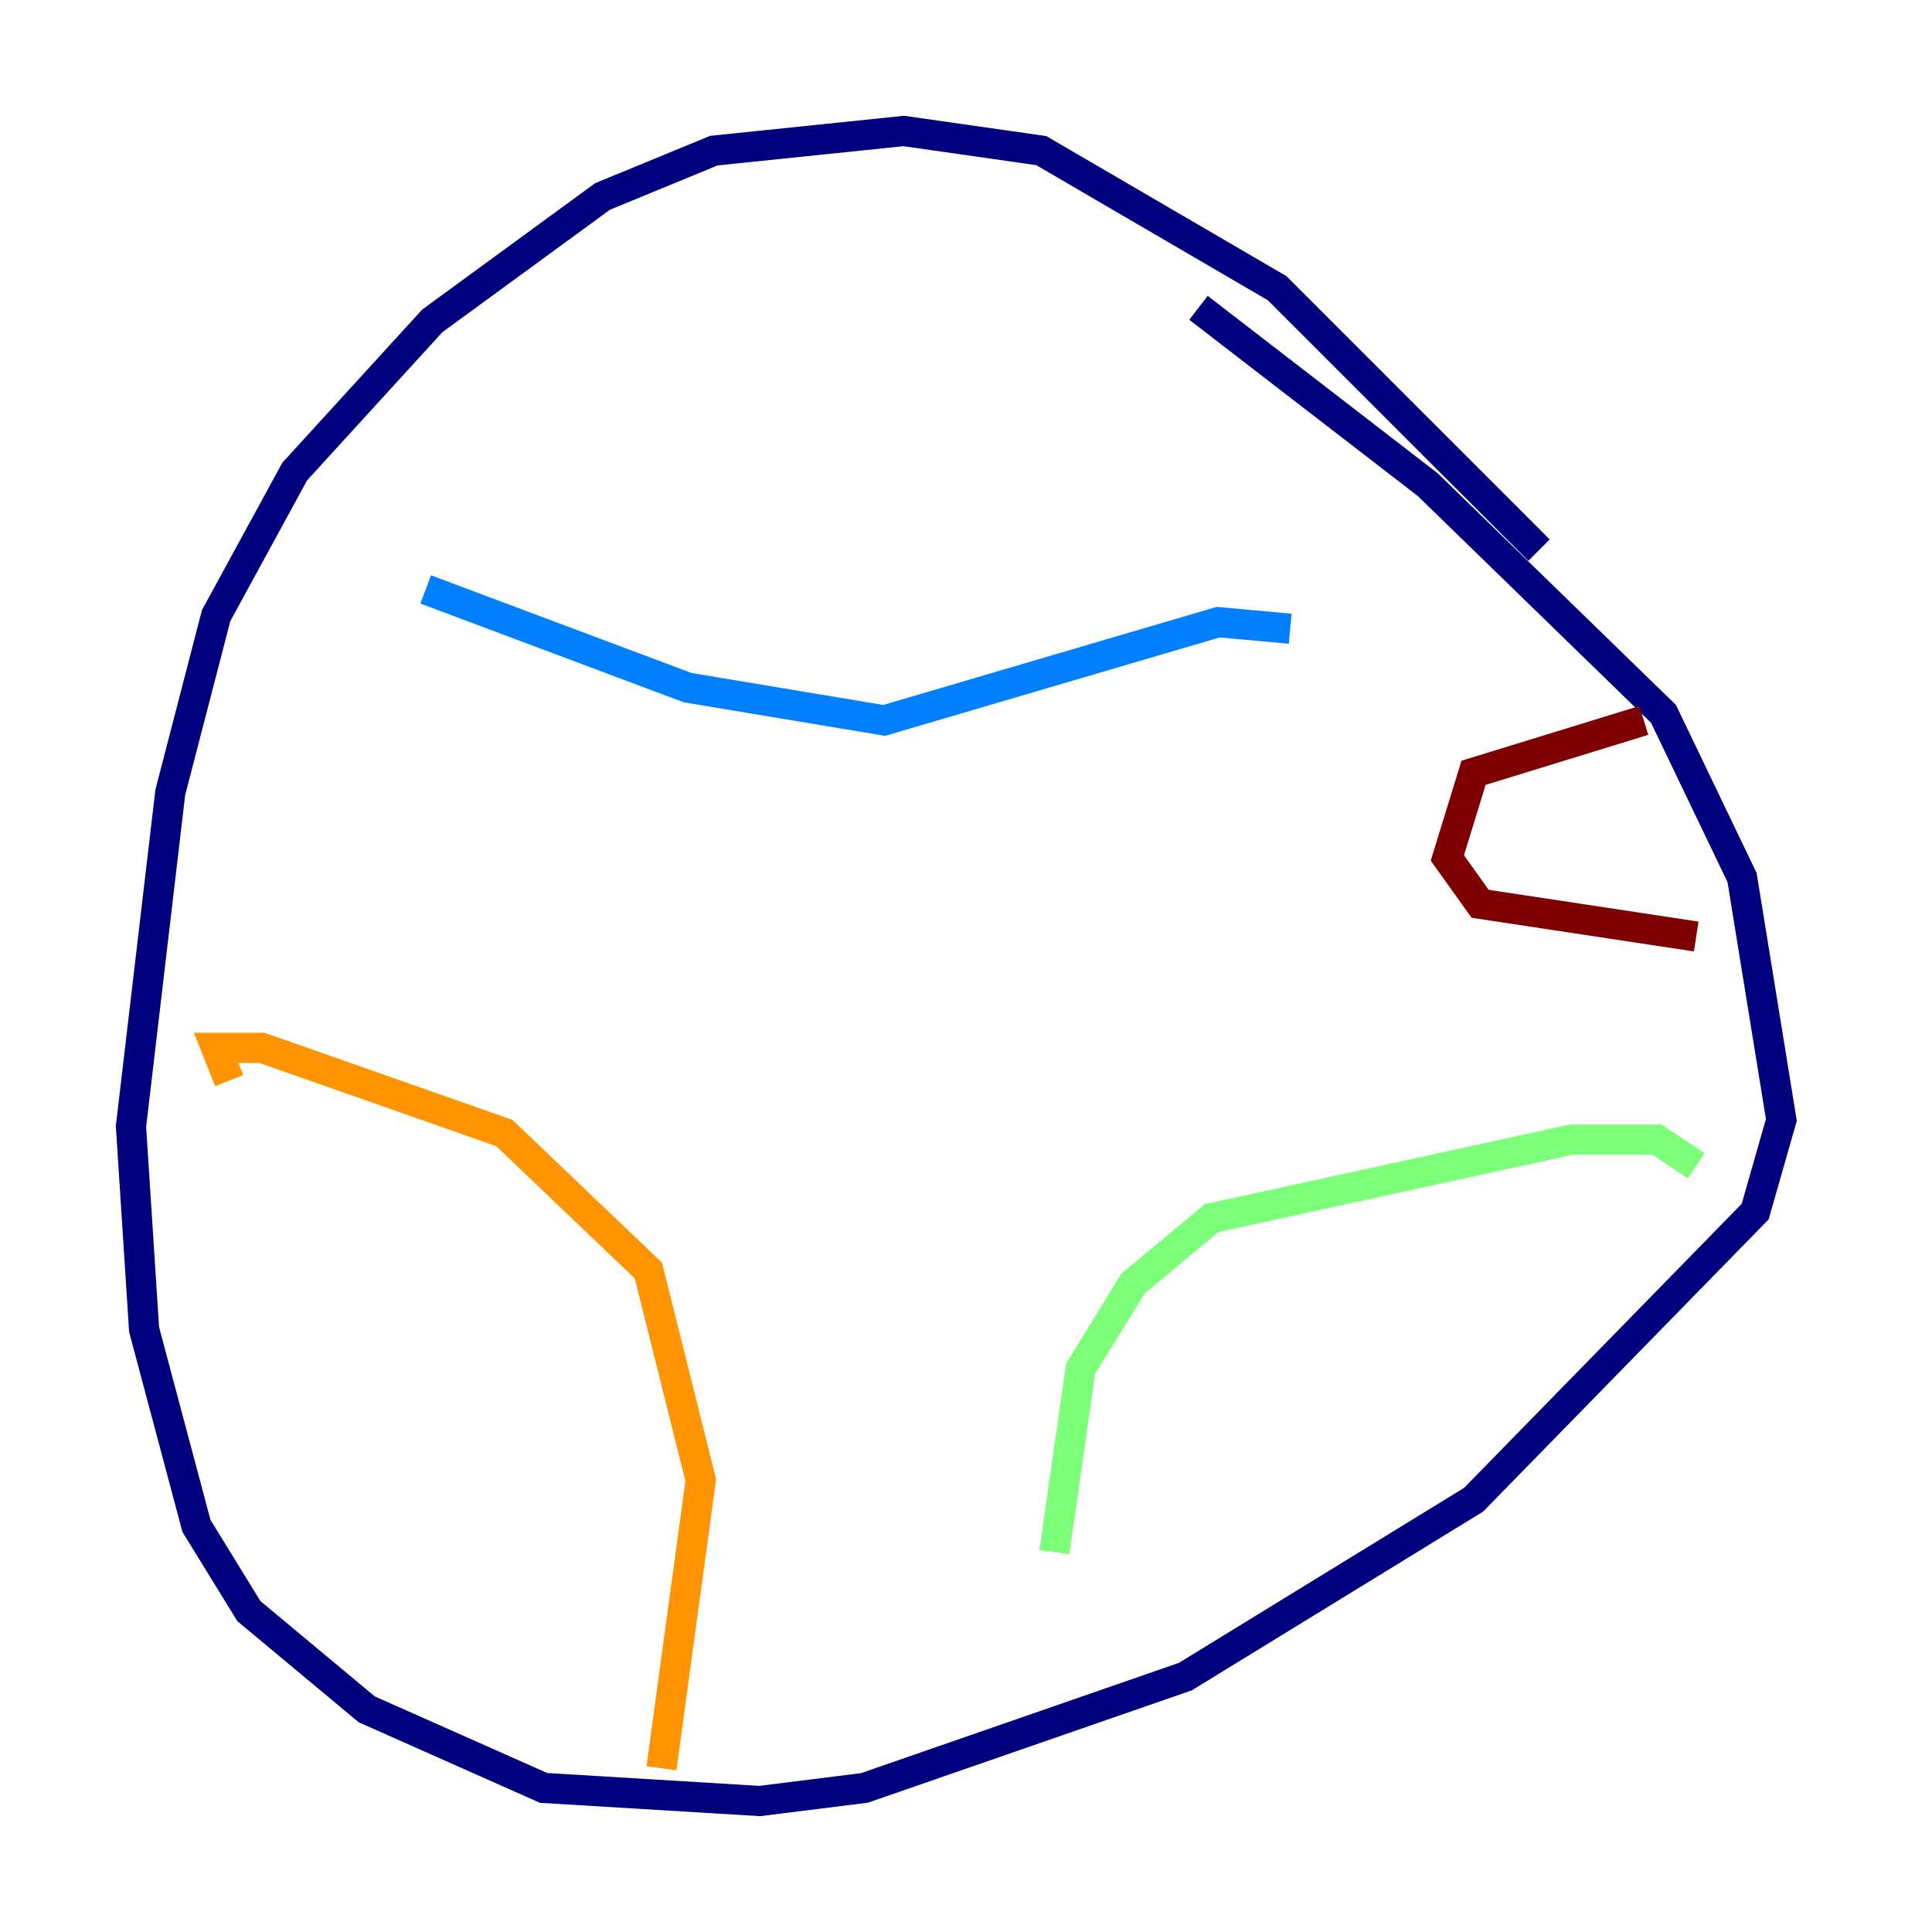 <?xml version="1.0" encoding="utf-8" ?>
<svg baseProfile="tiny" height="128" version="1.2" viewBox="0,0,128,128" width="128" xmlns="http://www.w3.org/2000/svg" xmlns:ev="http://www.w3.org/2001/xml-events" xmlns:xlink="http://www.w3.org/1999/xlink"><defs /><polyline fill="none" points="101.966,36.447 84.61,19.091 68.99,9.98 59.878,8.678 47.295,9.98 39.919,13.017 28.637,21.261 19.525,31.241 14.319,40.786 11.281,52.502 8.678,74.63 9.546,88.081 13.017,101.098 16.488,106.739 24.298,113.248 36.014,118.454 50.332,119.322 57.275,118.454 78.536,111.078 97.627,99.363 116.285,80.271 118.02,74.197 115.417,58.142 110.21,47.295 94.59,32.108 79.403,20.393" stroke="#00007f" stroke-width="2" /><polyline fill="none" points="28.203,39.051 45.559,45.559 58.576,47.729 80.705,41.22 85.478,41.654" stroke="#0080ff" stroke-width="2" /><polyline fill="none" points="112.38,77.234 109.776,75.498 104.136,75.498 80.271,80.705 75.064,85.044 71.593,90.685 69.858,102.834" stroke="#7cff79" stroke-width="2" /><polyline fill="none" points="15.186,71.593 14.319,69.424 17.356,69.424 33.41,75.064 42.956,84.176 46.427,98.061 43.824,117.153" stroke="#ff9400" stroke-width="2" /><polyline fill="none" points="108.909,47.729 97.627,51.2 95.891,56.841 98.061,59.878 112.38,62.047" stroke="#7f0000" stroke-width="2" /></svg>